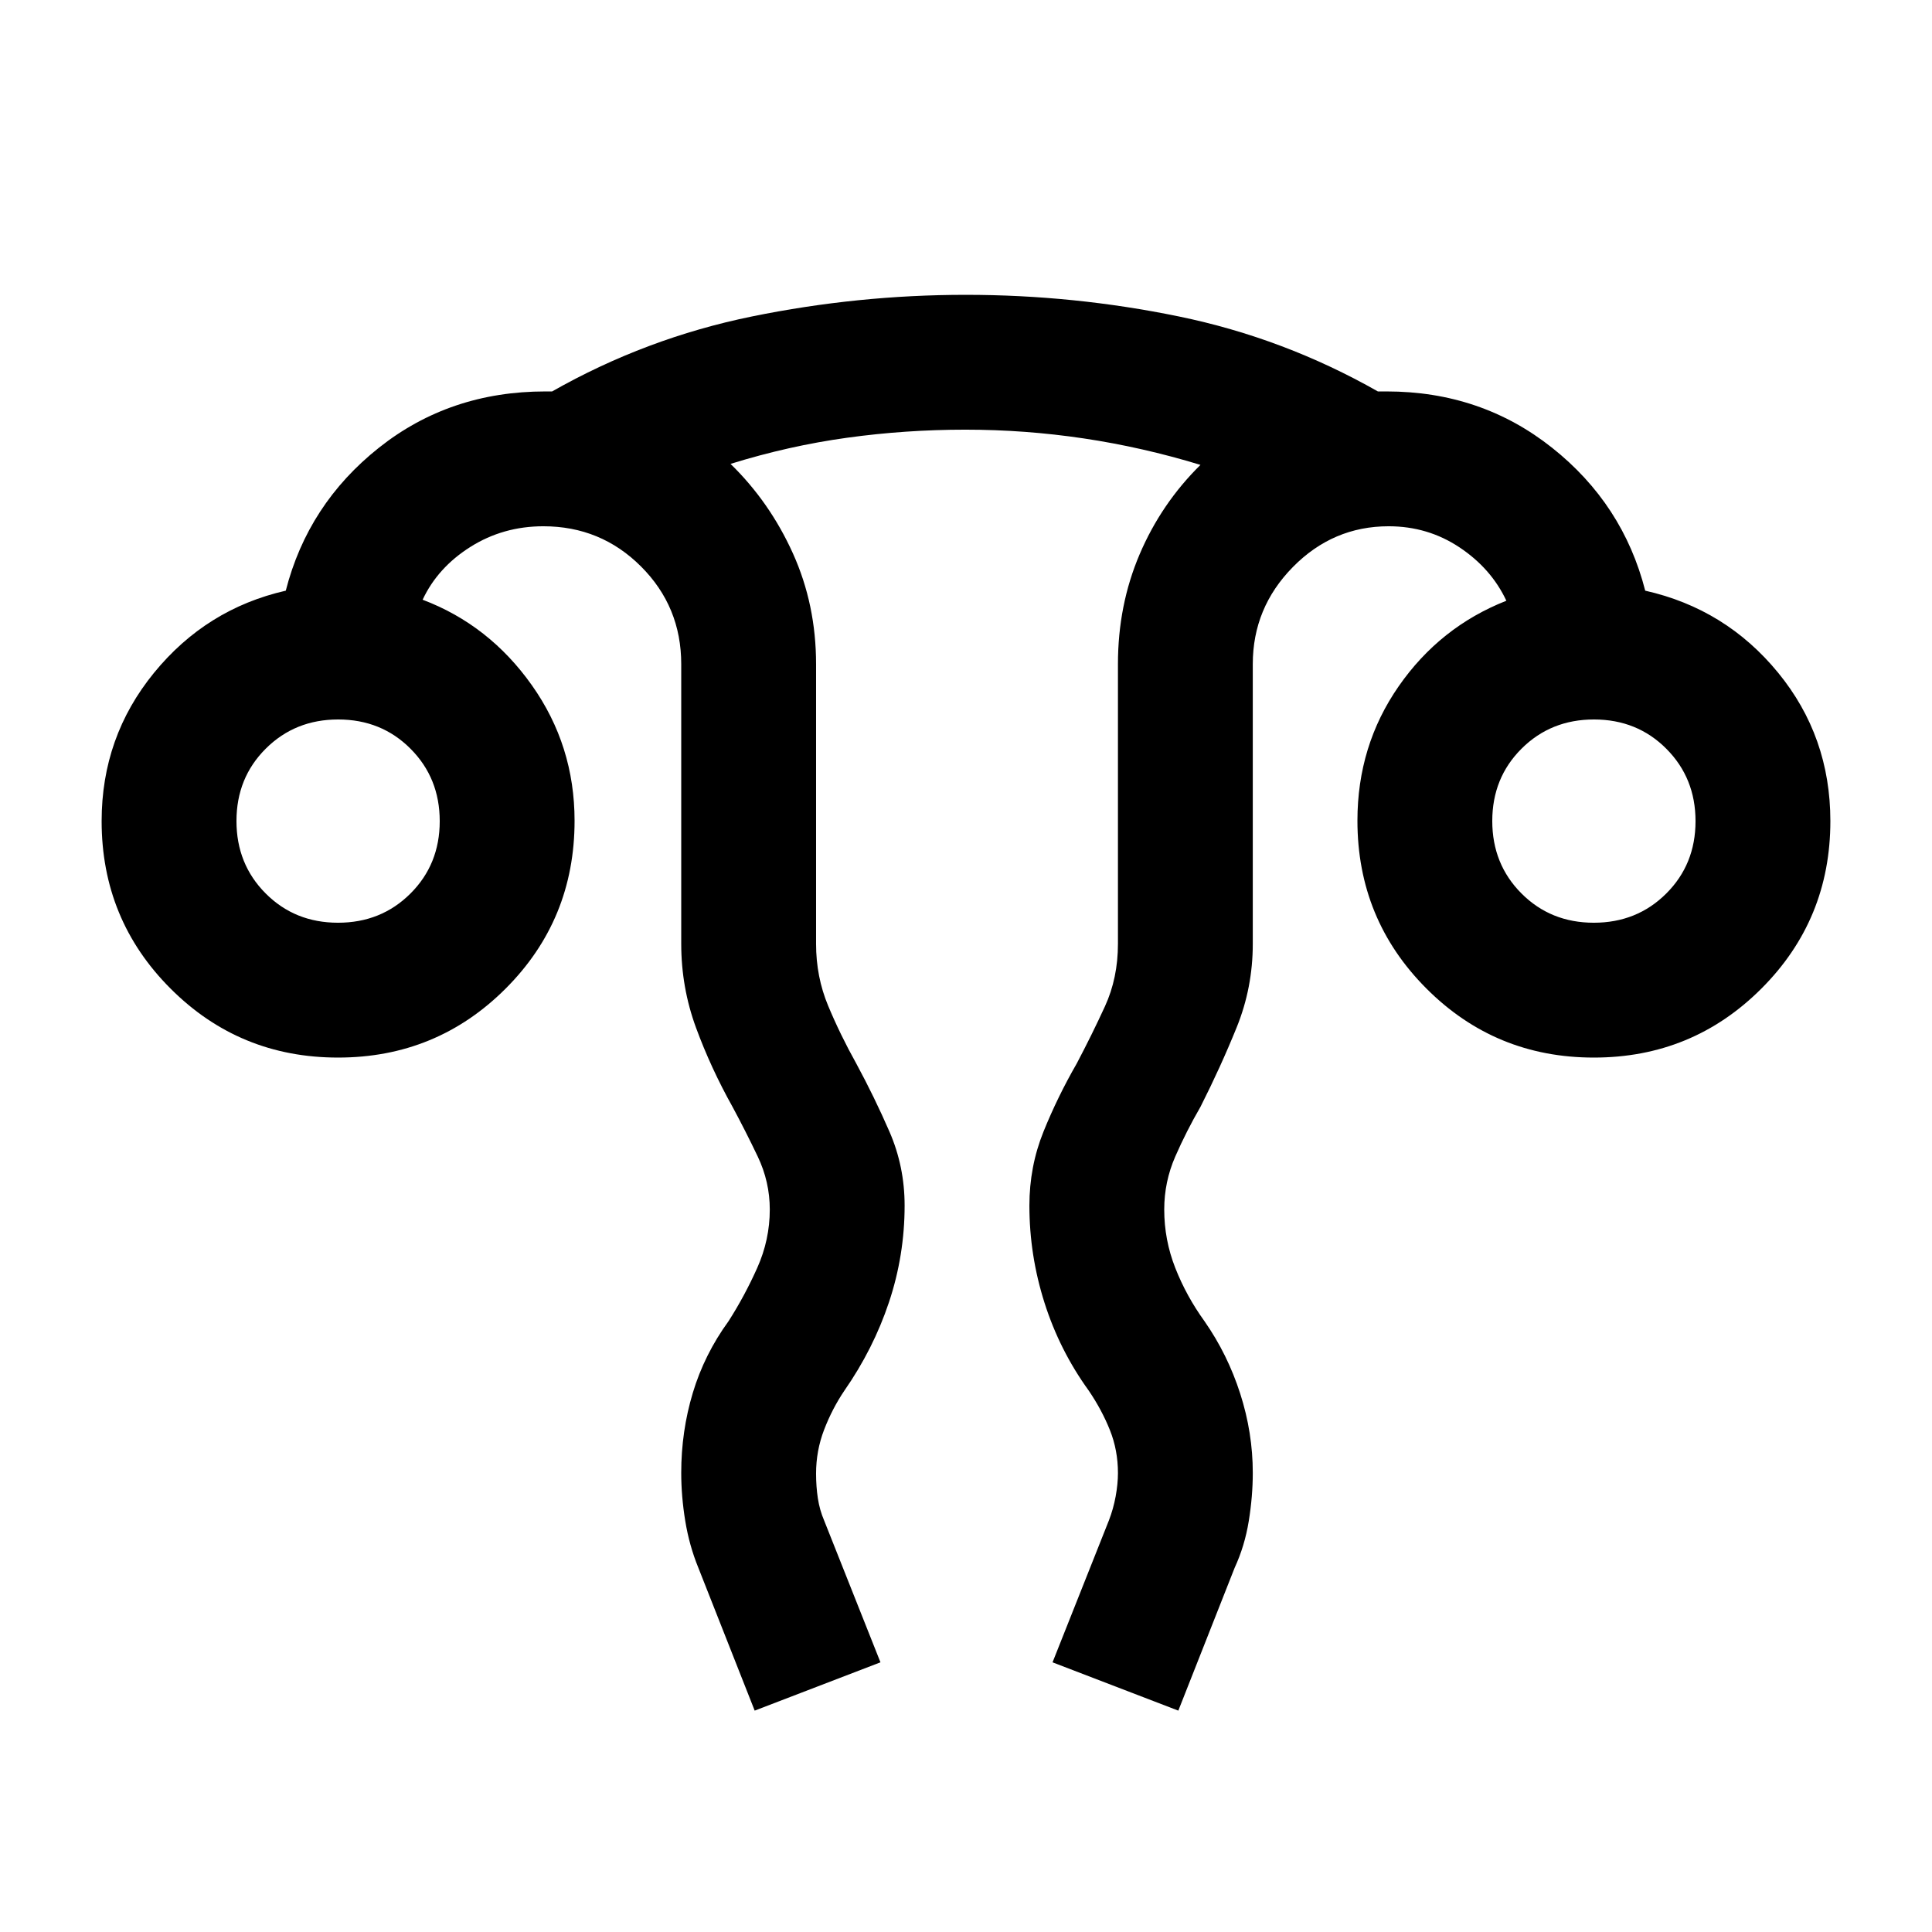 <svg xmlns="http://www.w3.org/2000/svg" height="20" viewBox="0 -960 960 960" width="20"><path d="m375-110-28-71q-4.5-11-6.5-23.25t-2-23.92q0-20.61 5.75-39.72T362-303.5q8-12.5 14.25-26.46T382.5-359q0-13.79-6-26.36T364-410q-10.8-19.32-18.15-39.33-7.35-20.01-7.35-41.67v-139q0-28.54-19.98-48.52Q298.54-698.5 270-698.5q-20 0-36.25 10.25T210-662q33.06 12.5 54.28 42.49 21.22 29.99 21.22 67.35 0 49.16-34.28 83.41t-83.25 34.25q-48.97 0-83.22-34.27T50.5-552q0-41.8 26-73.65 26-31.85 65.5-40.85 11-43 46.25-71t82.75-28h3.34Q321-792 373.63-802.75q52.64-10.75 106.25-10.75 53.7 0 105.91 10.75Q638-792 684.66-765.5H689q46.97 0 82.24 28 35.26 28 46.26 71 40 9 66 40.72 26 31.71 26 73.78 0 48.96-34.28 83.23t-83.25 34.27q-48.97 0-83.22-34.34-34.25-34.33-34.25-83.38 0-37.28 20.5-66.78t53.5-42.5q-7.5-16-23.25-26.5T690-698.5q-27.64 0-47.57 20.25T622.5-630v139q0 21.74-8 41.49-8 19.75-18 39.51-7 12.07-12.5 24.64T578.5-359q0 15.08 5.5 29.06 5.5 13.98 14.5 26.44 11.5 16.5 17.75 35.97 6.25 19.46 6.25 39.36 0 11.67-2 24t-7 23.17l-28 71-62.5-24 28-70.5q2.22-5.73 3.36-11.95 1.14-6.23 1.14-11.6 0-11.36-4-21.36T541-269q-14.48-20-21.99-43.65-7.51-23.65-7.51-48.28 0-19.43 7-36.75T535-431.5q7.56-14.34 14.03-28.42Q555.5-474 555.5-491v-139q0-29.28 10.76-54.54 10.76-25.25 30.24-44.46-28.85-8.8-58-13.15t-58.82-4.35q-29.68 0-58.68 4t-58 13q19.5 19 31 44.48 11.5 25.48 11.5 55.02v139q0 16.38 6 30.76 6 14.39 14 28.74 9 16.64 16.5 33.89 7.5 17.26 7.5 36.61 0 24.76-7.76 48.03T419.5-268.9q-6 8.9-10 19.32t-4 21.79q0 6.47.89 12.29.89 5.83 3.11 11l28 70.5-62.5 24ZM167.96-501.5q21.44 0 35.99-14.51 14.55-14.5 14.55-35.95 0-21.44-14.51-35.99-14.5-14.55-35.95-14.55-21.44 0-35.99 14.51-14.55 14.5-14.55 35.95 0 21.44 14.51 35.99 14.5 14.55 35.95 14.55Zm624 0q21.44 0 35.99-14.51 14.55-14.5 14.55-35.95 0-21.44-14.51-35.99-14.5-14.55-35.95-14.55-21.44 0-35.99 14.51-14.55 14.5-14.55 35.95 0 21.44 14.51 35.99 14.5 14.55 35.95 14.55ZM792-552Zm-624 0Z"/></svg>